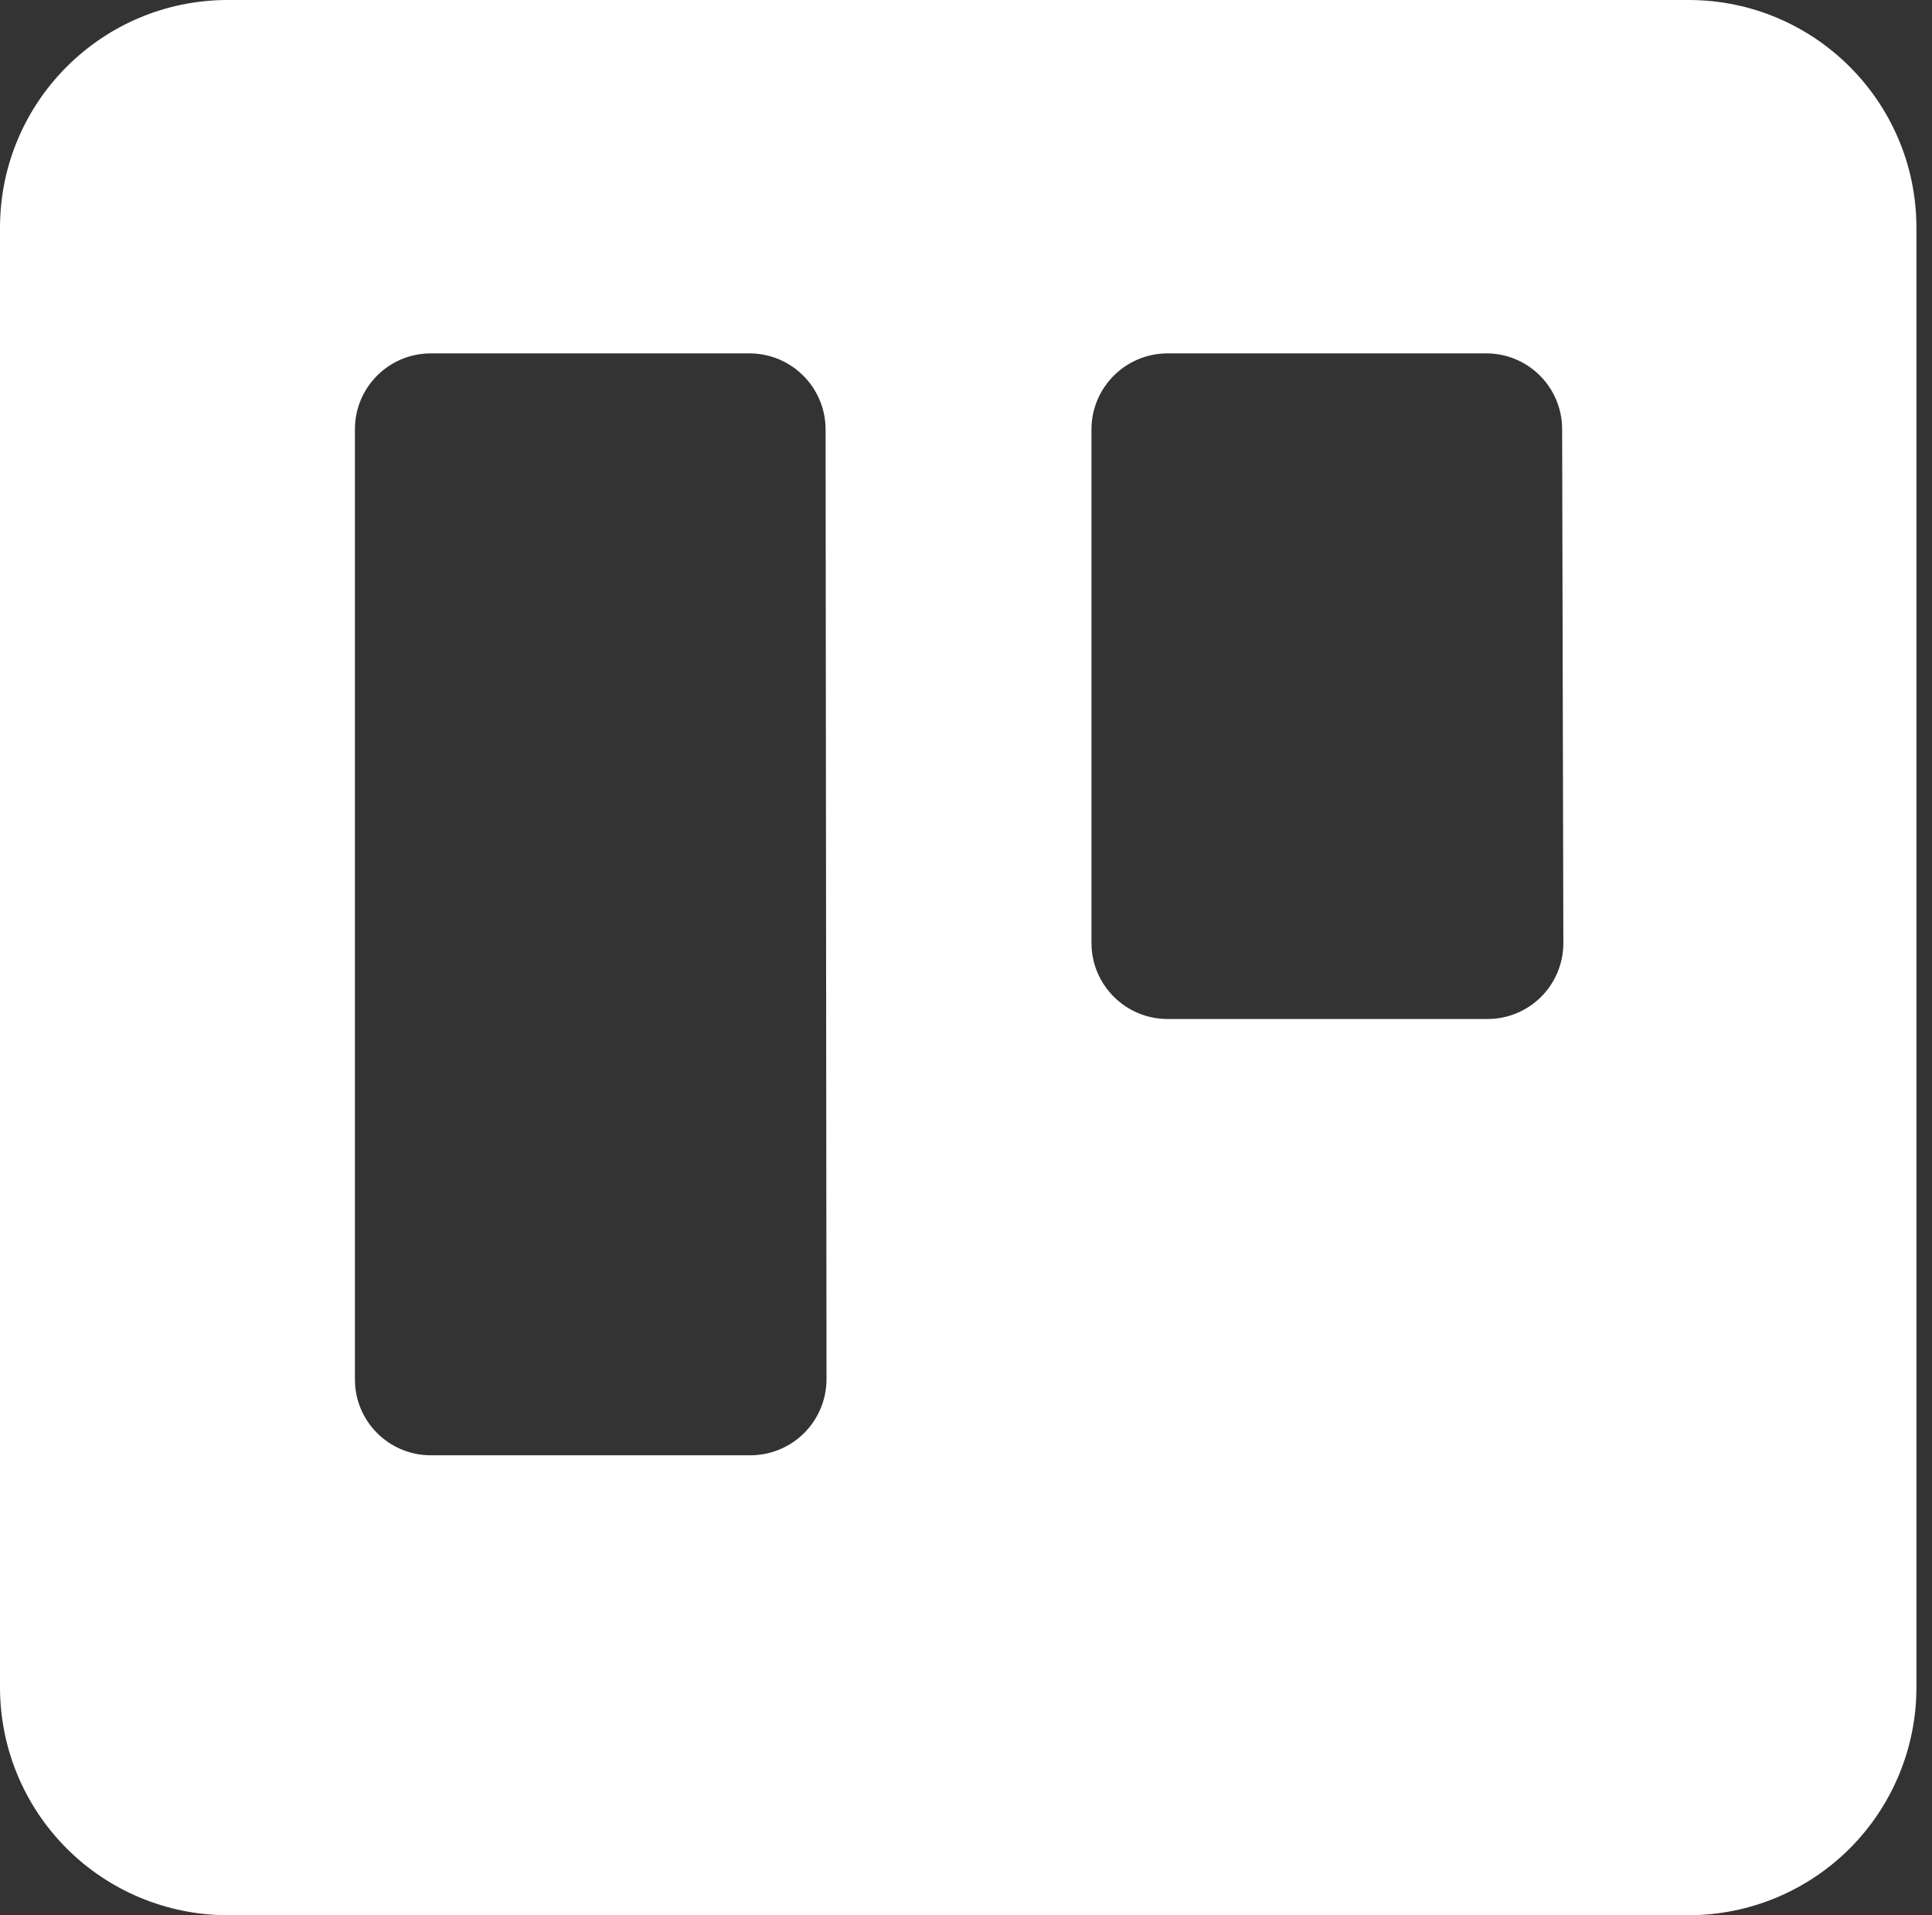 <svg width="115" height="114" viewBox="0 0 115 114" fill="none" xmlns="http://www.w3.org/2000/svg">
<rect x="0" y="0" width="115" height="114" fill="#333333" stroke="none"/>
<path fill-rule="evenodd" clip-rule="evenodd" d="M100.531 0H13.56C6.078 0 0.01 6.06 0 13.542V100.385C-0.014 103.991 1.408 107.454 3.952 110.009C6.497 112.564 9.954 114 13.56 114H100.531C104.134 113.995 107.587 112.557 110.128 110.003C112.668 107.448 114.088 103.988 114.073 100.385V13.542C114.063 6.067 108.006 0.01 100.531 0V0ZM49.197 82.11C49.192 83.315 48.707 84.469 47.85 85.316C46.993 86.163 45.833 86.634 44.628 86.624H25.622C23.136 86.614 21.126 84.596 21.126 82.11V25.549C21.126 23.063 23.136 21.045 25.622 21.035H44.628C47.117 21.045 49.132 23.06 49.142 25.549L49.197 82.11ZM93.057 56.141C93.057 57.348 92.574 58.504 91.716 59.352C90.857 60.201 89.695 60.67 88.488 60.655H69.482C66.993 60.645 64.978 58.63 64.968 56.141V25.549C64.978 23.06 66.993 21.045 69.482 21.035H88.488C90.974 21.045 92.984 23.063 92.984 25.549L93.057 56.141Z" fill="white"/>
</svg>
